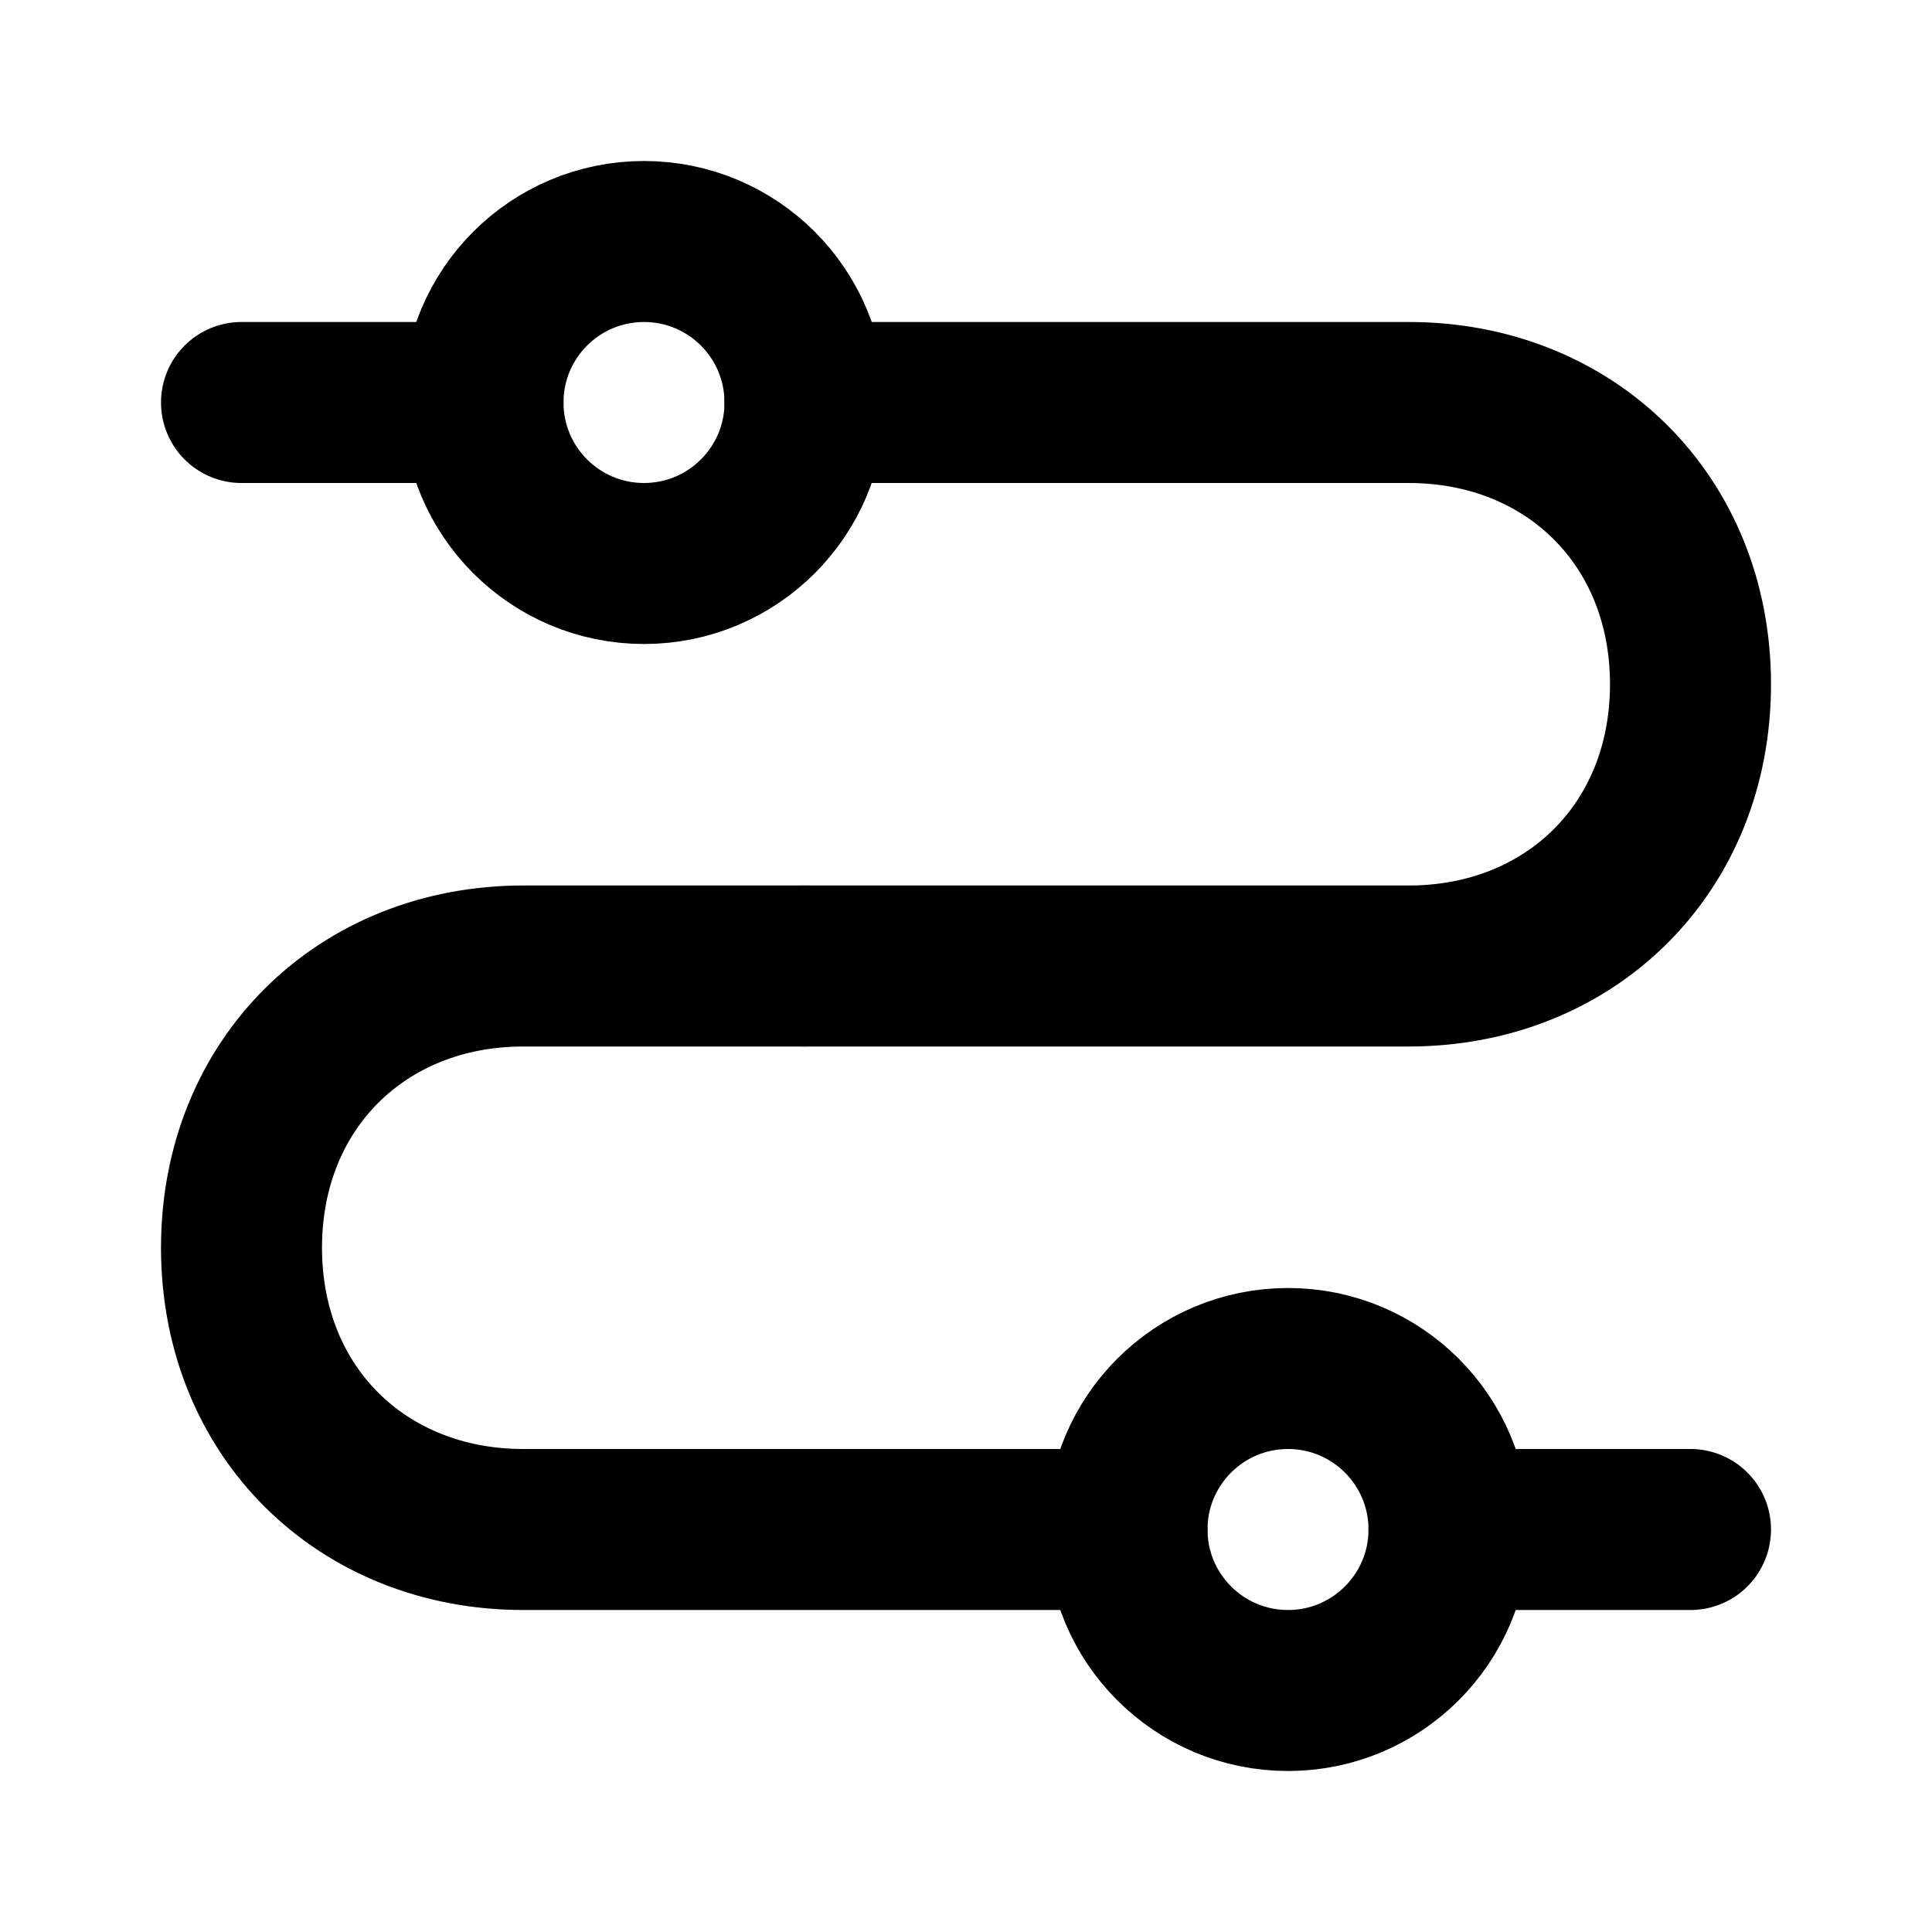 <?xml version="1.0" encoding="UTF-8"?><svg width="1em" height="1em" viewBox="0 0 48 48" fill="none" xmlns="http://www.w3.org/2000/svg"><circle cx="16" cy="10" r="4" fill="none" stroke="currentColor" stroke-width="4"/><path d="M28 38H13C9 38 6 35.083 6 31C6 26.917 9 24 13 24H20" stroke="currentColor" stroke-width="4" stroke-linecap="round" stroke-linejoin="round"/><path d="M20 24H35C39 24 42 21.083 42 17C42 12.917 39 10 35 10H20" stroke="currentColor" stroke-width="4" stroke-linecap="round" stroke-linejoin="round"/><path d="M6 10L12 10" stroke="currentColor" stroke-width="4" stroke-linecap="round" stroke-linejoin="round"/><path d="M36 38H42" stroke="currentColor" stroke-width="4" stroke-linecap="round" stroke-linejoin="round"/><circle cx="32" cy="38" r="4" fill="none" stroke="currentColor" stroke-width="4"/></svg>